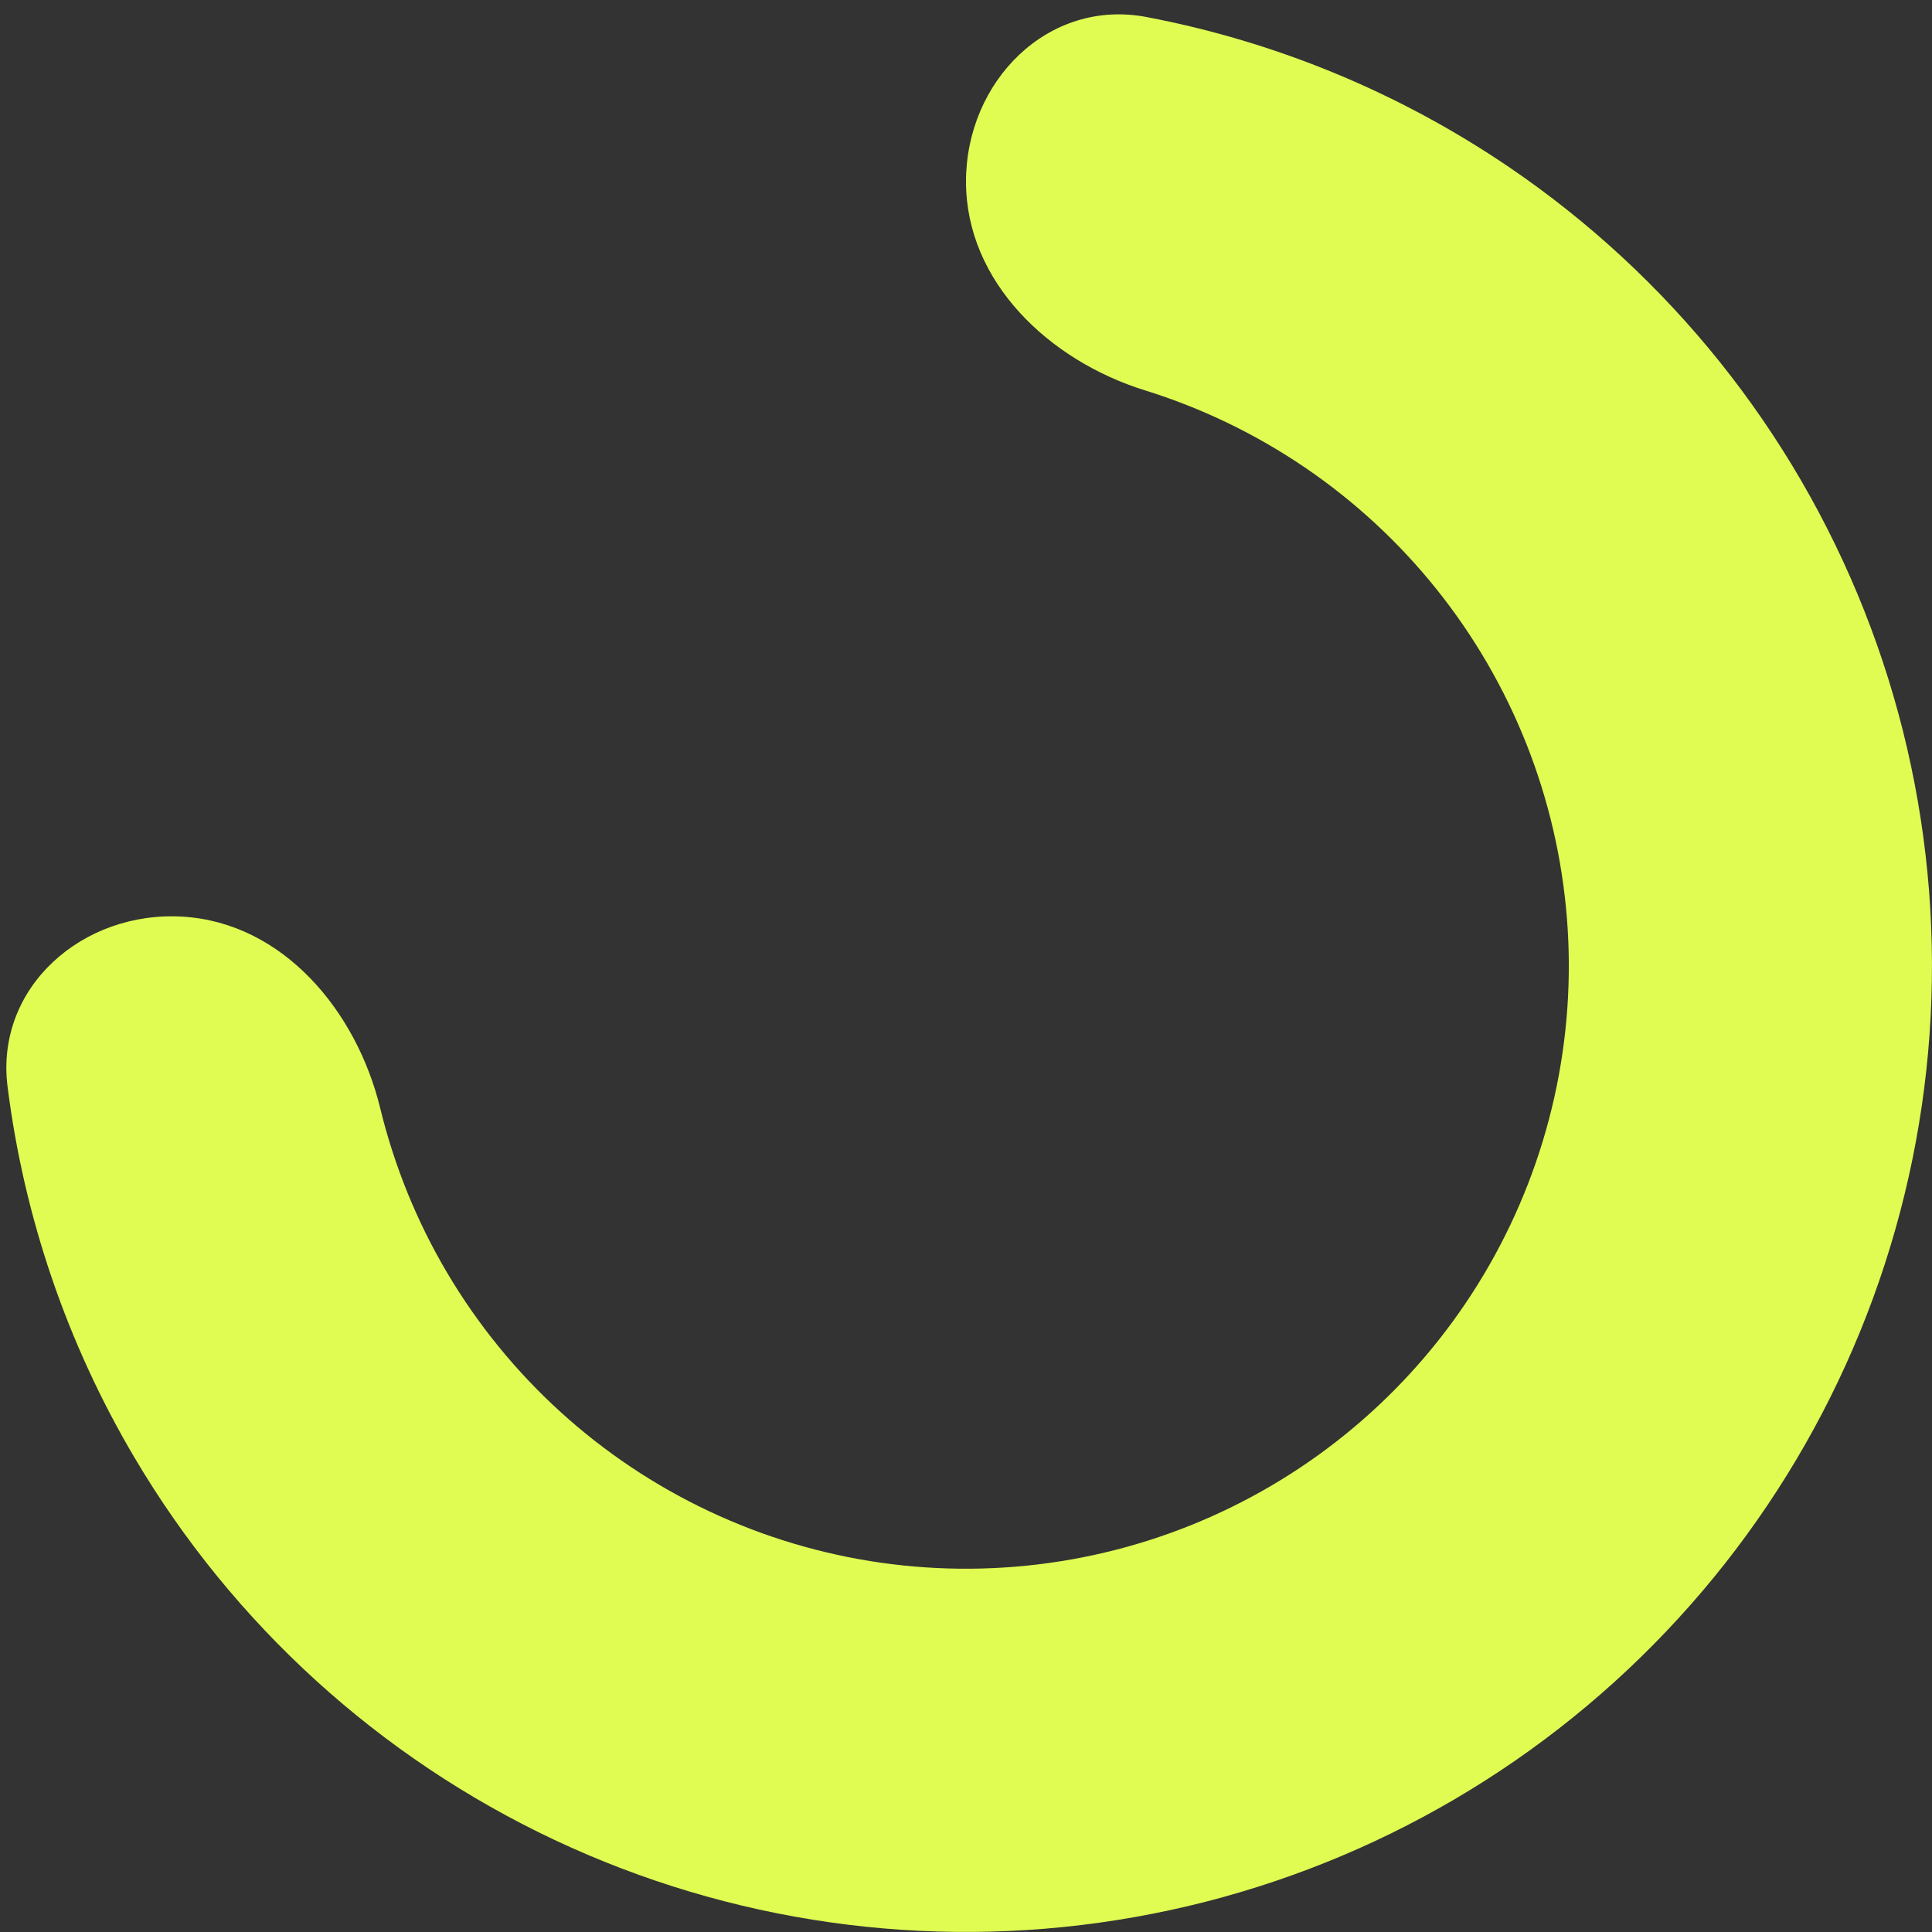 <!-- Generated by IcoMoon.io -->
<svg version="1.1" xmlns="http://www.w3.org/2000/svg" width="32" height="32" viewBox="0 0 32 32">
<rect x="0" y="0" width="32" height="32" fill="#333333" stroke="none"/>
<path fill="#e0fc52" d="M16 3.008c0-1.661 1.358-3.037 2.99-2.726 2.14 0.407 4.184 1.249 6.003 2.485 2.653 1.803 4.702 4.361 5.883 7.343s1.438 6.25 0.738 9.38c-0.7 3.13-2.324 5.978-4.662 8.173s-5.282 3.638-8.45 4.139c-3.168 0.502-6.413 0.040-9.315-1.326s-5.327-3.572-6.959-6.333c-1.119-1.893-1.831-3.986-2.103-6.147-0.207-1.648 1.25-2.918 2.908-2.813s2.872 1.56 3.265 3.174c0.232 0.952 0.603 1.871 1.108 2.724 1.019 1.723 2.532 3.099 4.343 3.952s3.836 1.14 5.813 0.827c1.977-0.313 3.814-1.213 5.273-2.583s2.472-3.147 2.909-5.1c0.437-1.953 0.276-3.992-0.461-5.853s-2.016-3.457-3.671-4.582c-0.82-0.557-1.713-0.986-2.649-1.277-1.586-0.493-2.963-1.796-2.963-3.458z"></path>
</svg>
